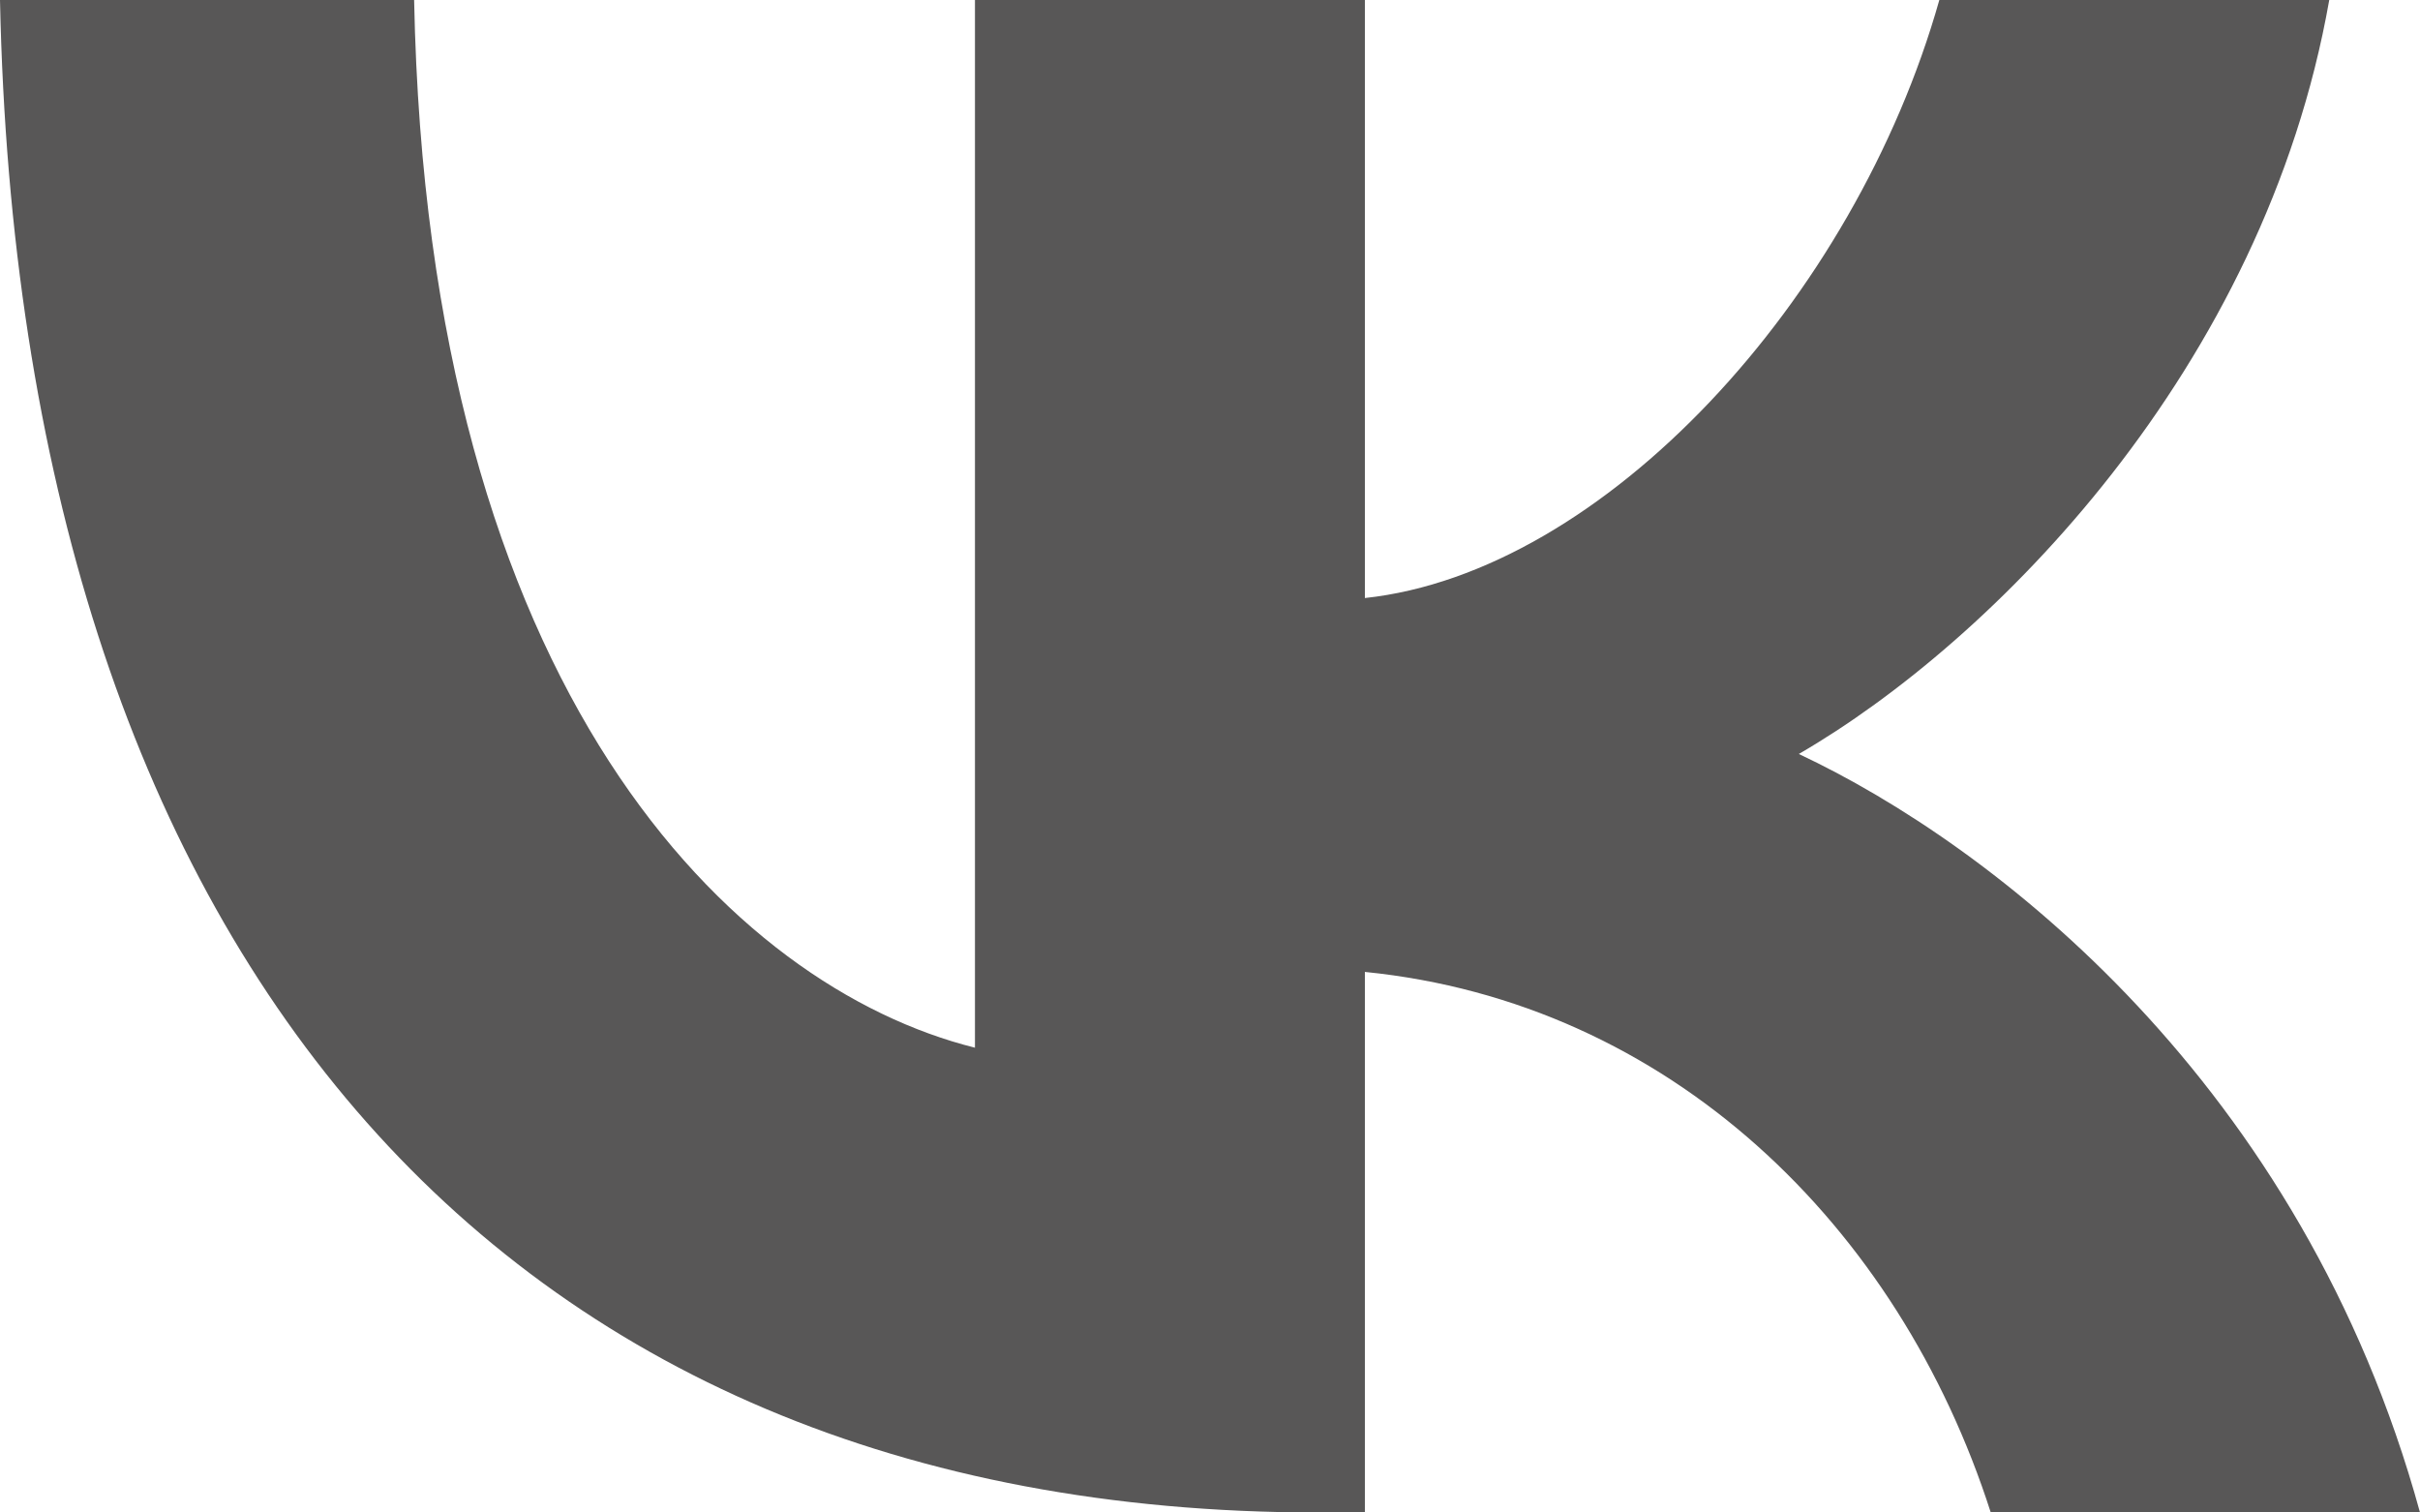 <svg width="16" height="10" viewBox="0 0 16 10" fill="none" xmlns="http://www.w3.org/2000/svg">
<path d="M8.715 10C3.248 10 0.13 6.246 0 0H2.738C2.828 4.585 4.847 6.527 6.446 6.927V0H9.024V3.954C10.603 3.784 12.262 1.982 12.822 0H15.4C14.97 2.442 13.172 4.244 11.893 4.985C13.172 5.586 15.22 7.157 16 10H13.162C12.552 8.098 11.033 6.627 9.024 6.426V10H8.715Z" fill="#585757"/>
</svg>
